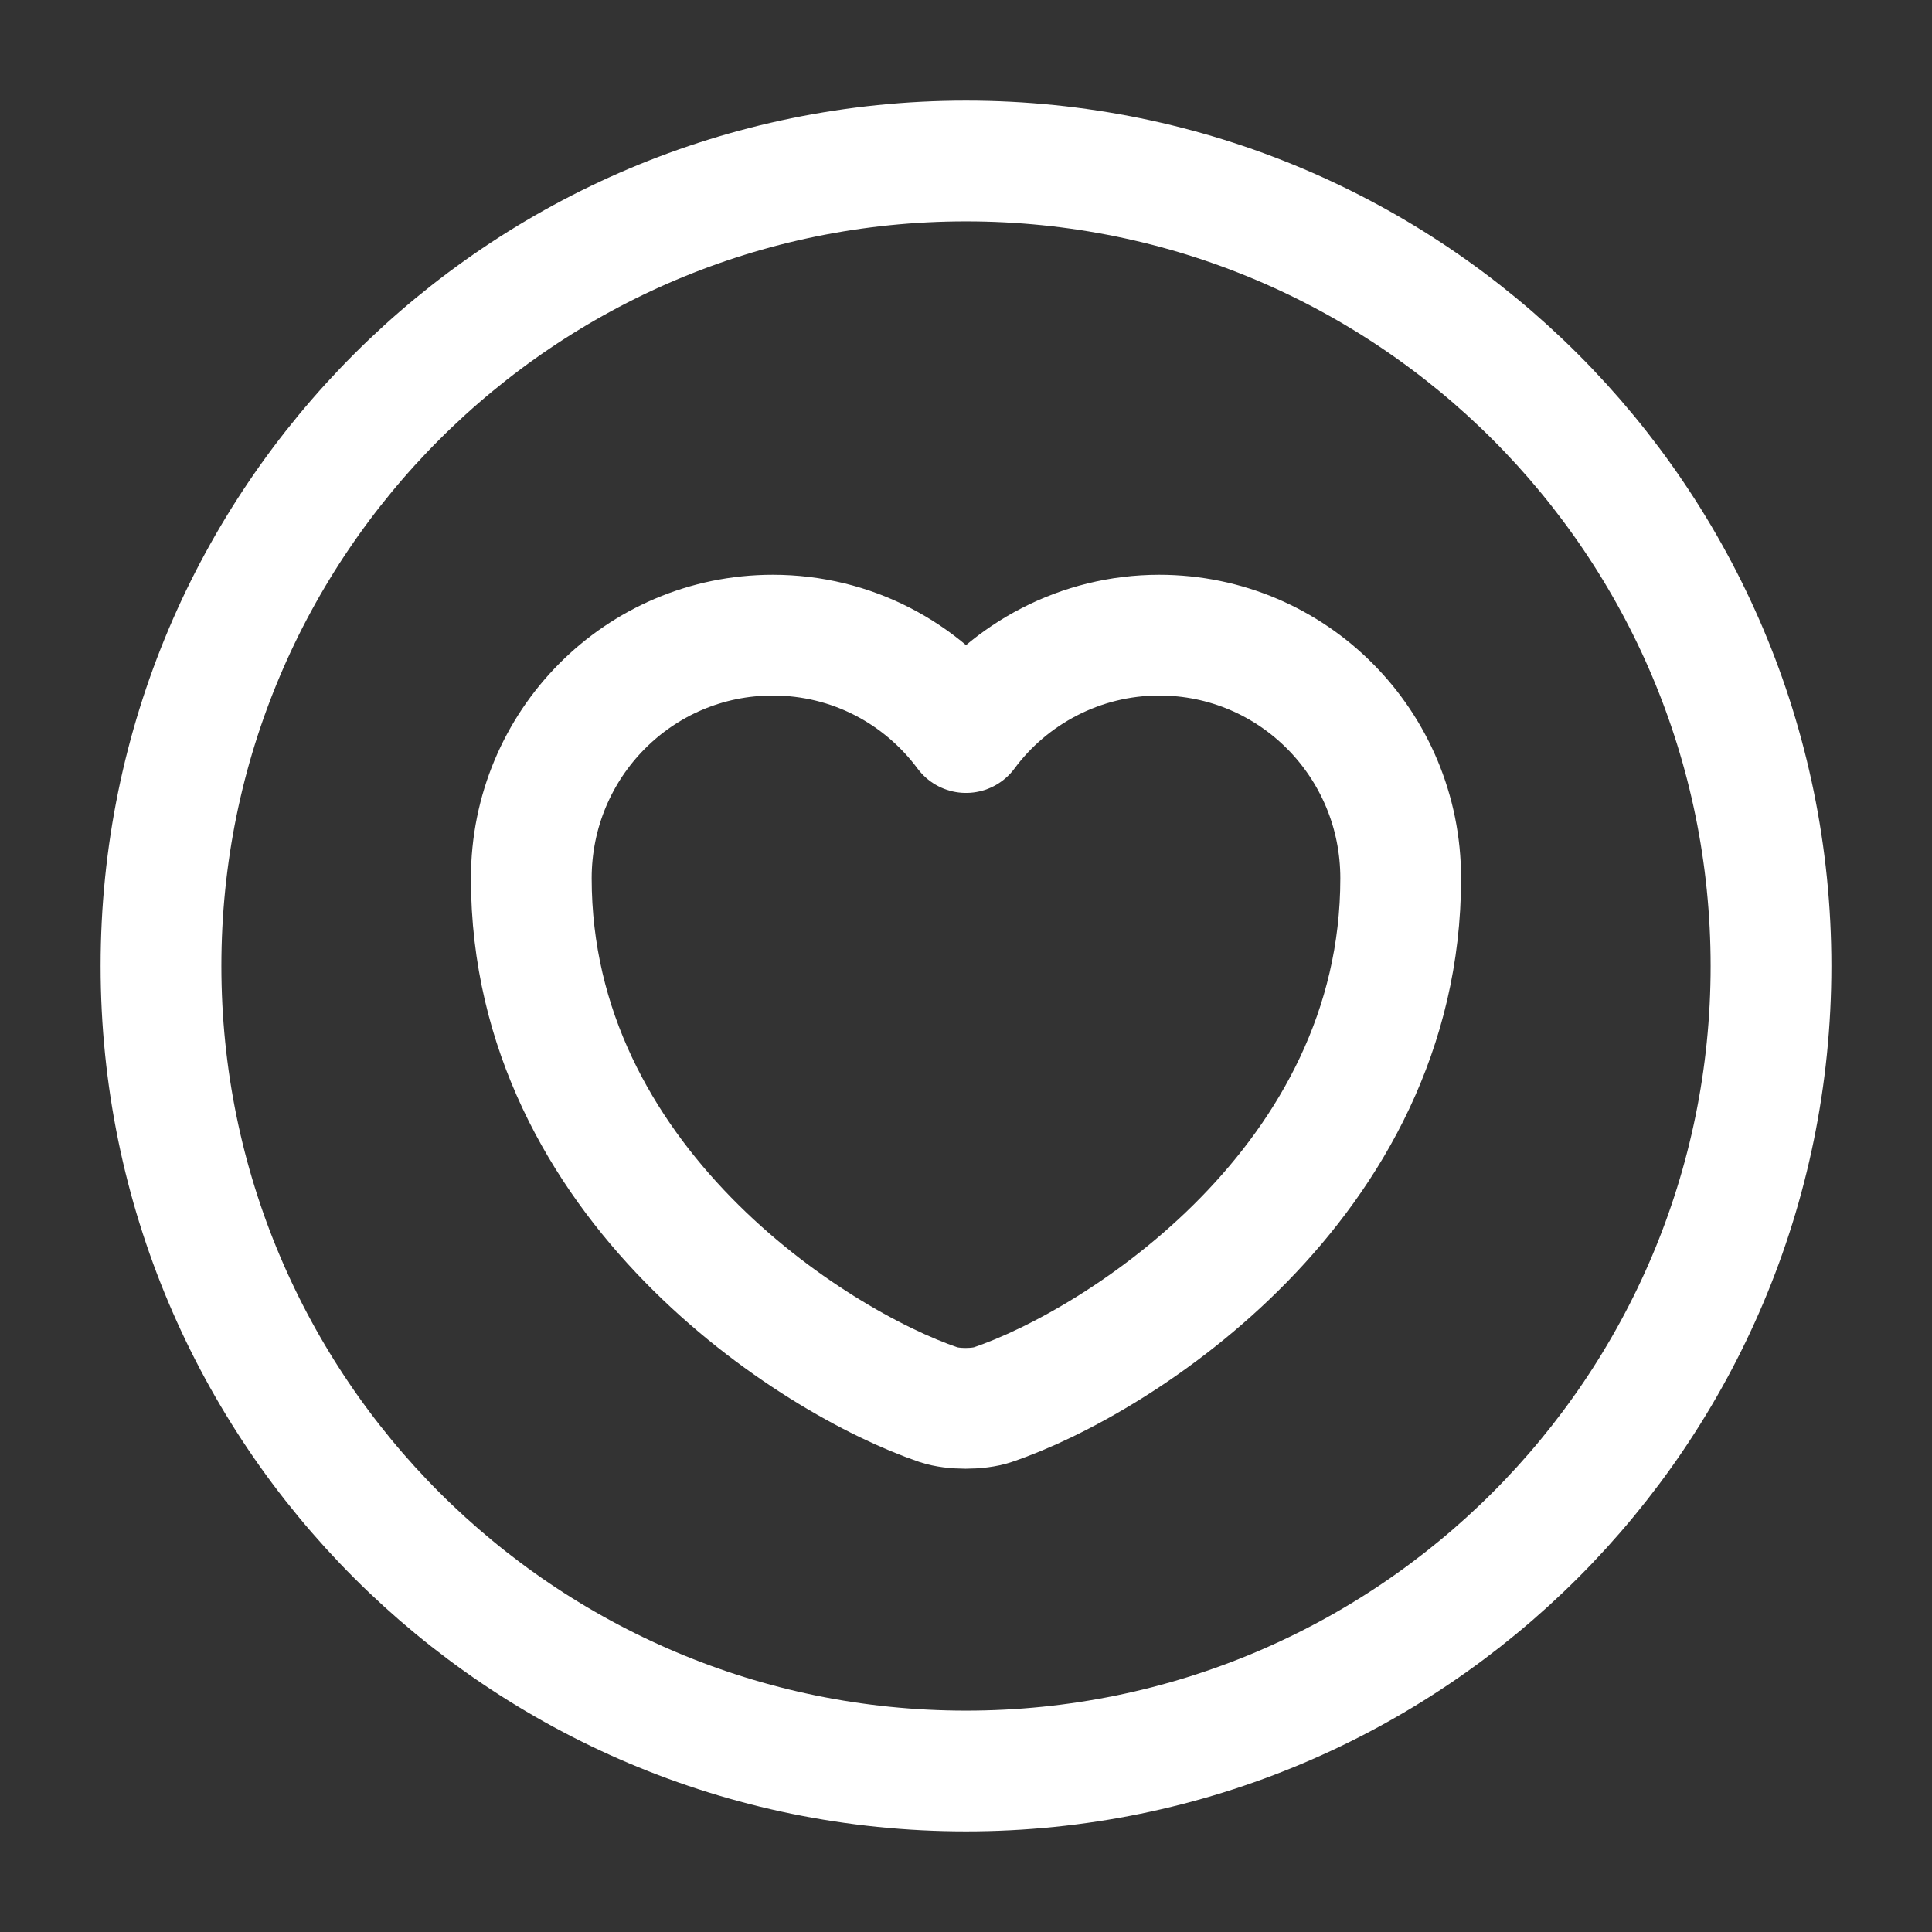 <svg fill="none" version="1.1" viewBox="0 0 24 24" xmlns="http://www.w3.org/2000/svg">
 <rect x="0" y="0" width="24" height="24" fill="#333333" stroke="none"/>
 <path d="m12 22c5.523 0 10-4.477 10-10s-4.477-10-10-10-10 4.477-10 10 4.477 10 10 10z" stroke="#fff" stroke-linecap="round" stroke-linejoin="round" stroke-width="1.5"/>
 <path d="m12.33 17.45c-0.18 0.06-0.49 0.06-0.67 0-1.56-0.53-5.06-2.76-5.06-6.54 0-1.67 1.34-3.02 3-3.02 0.98 0 1.85 0.47 2.4 1.21 0.54-0.73 1.42-1.21 2.4-1.21 1.66 0 3 1.35 3 3.02 0 3.78-3.5 6.01-5.07 6.54z" stroke="#fff" stroke-linecap="round" stroke-linejoin="round" stroke-width="1.5"/>
</svg>
